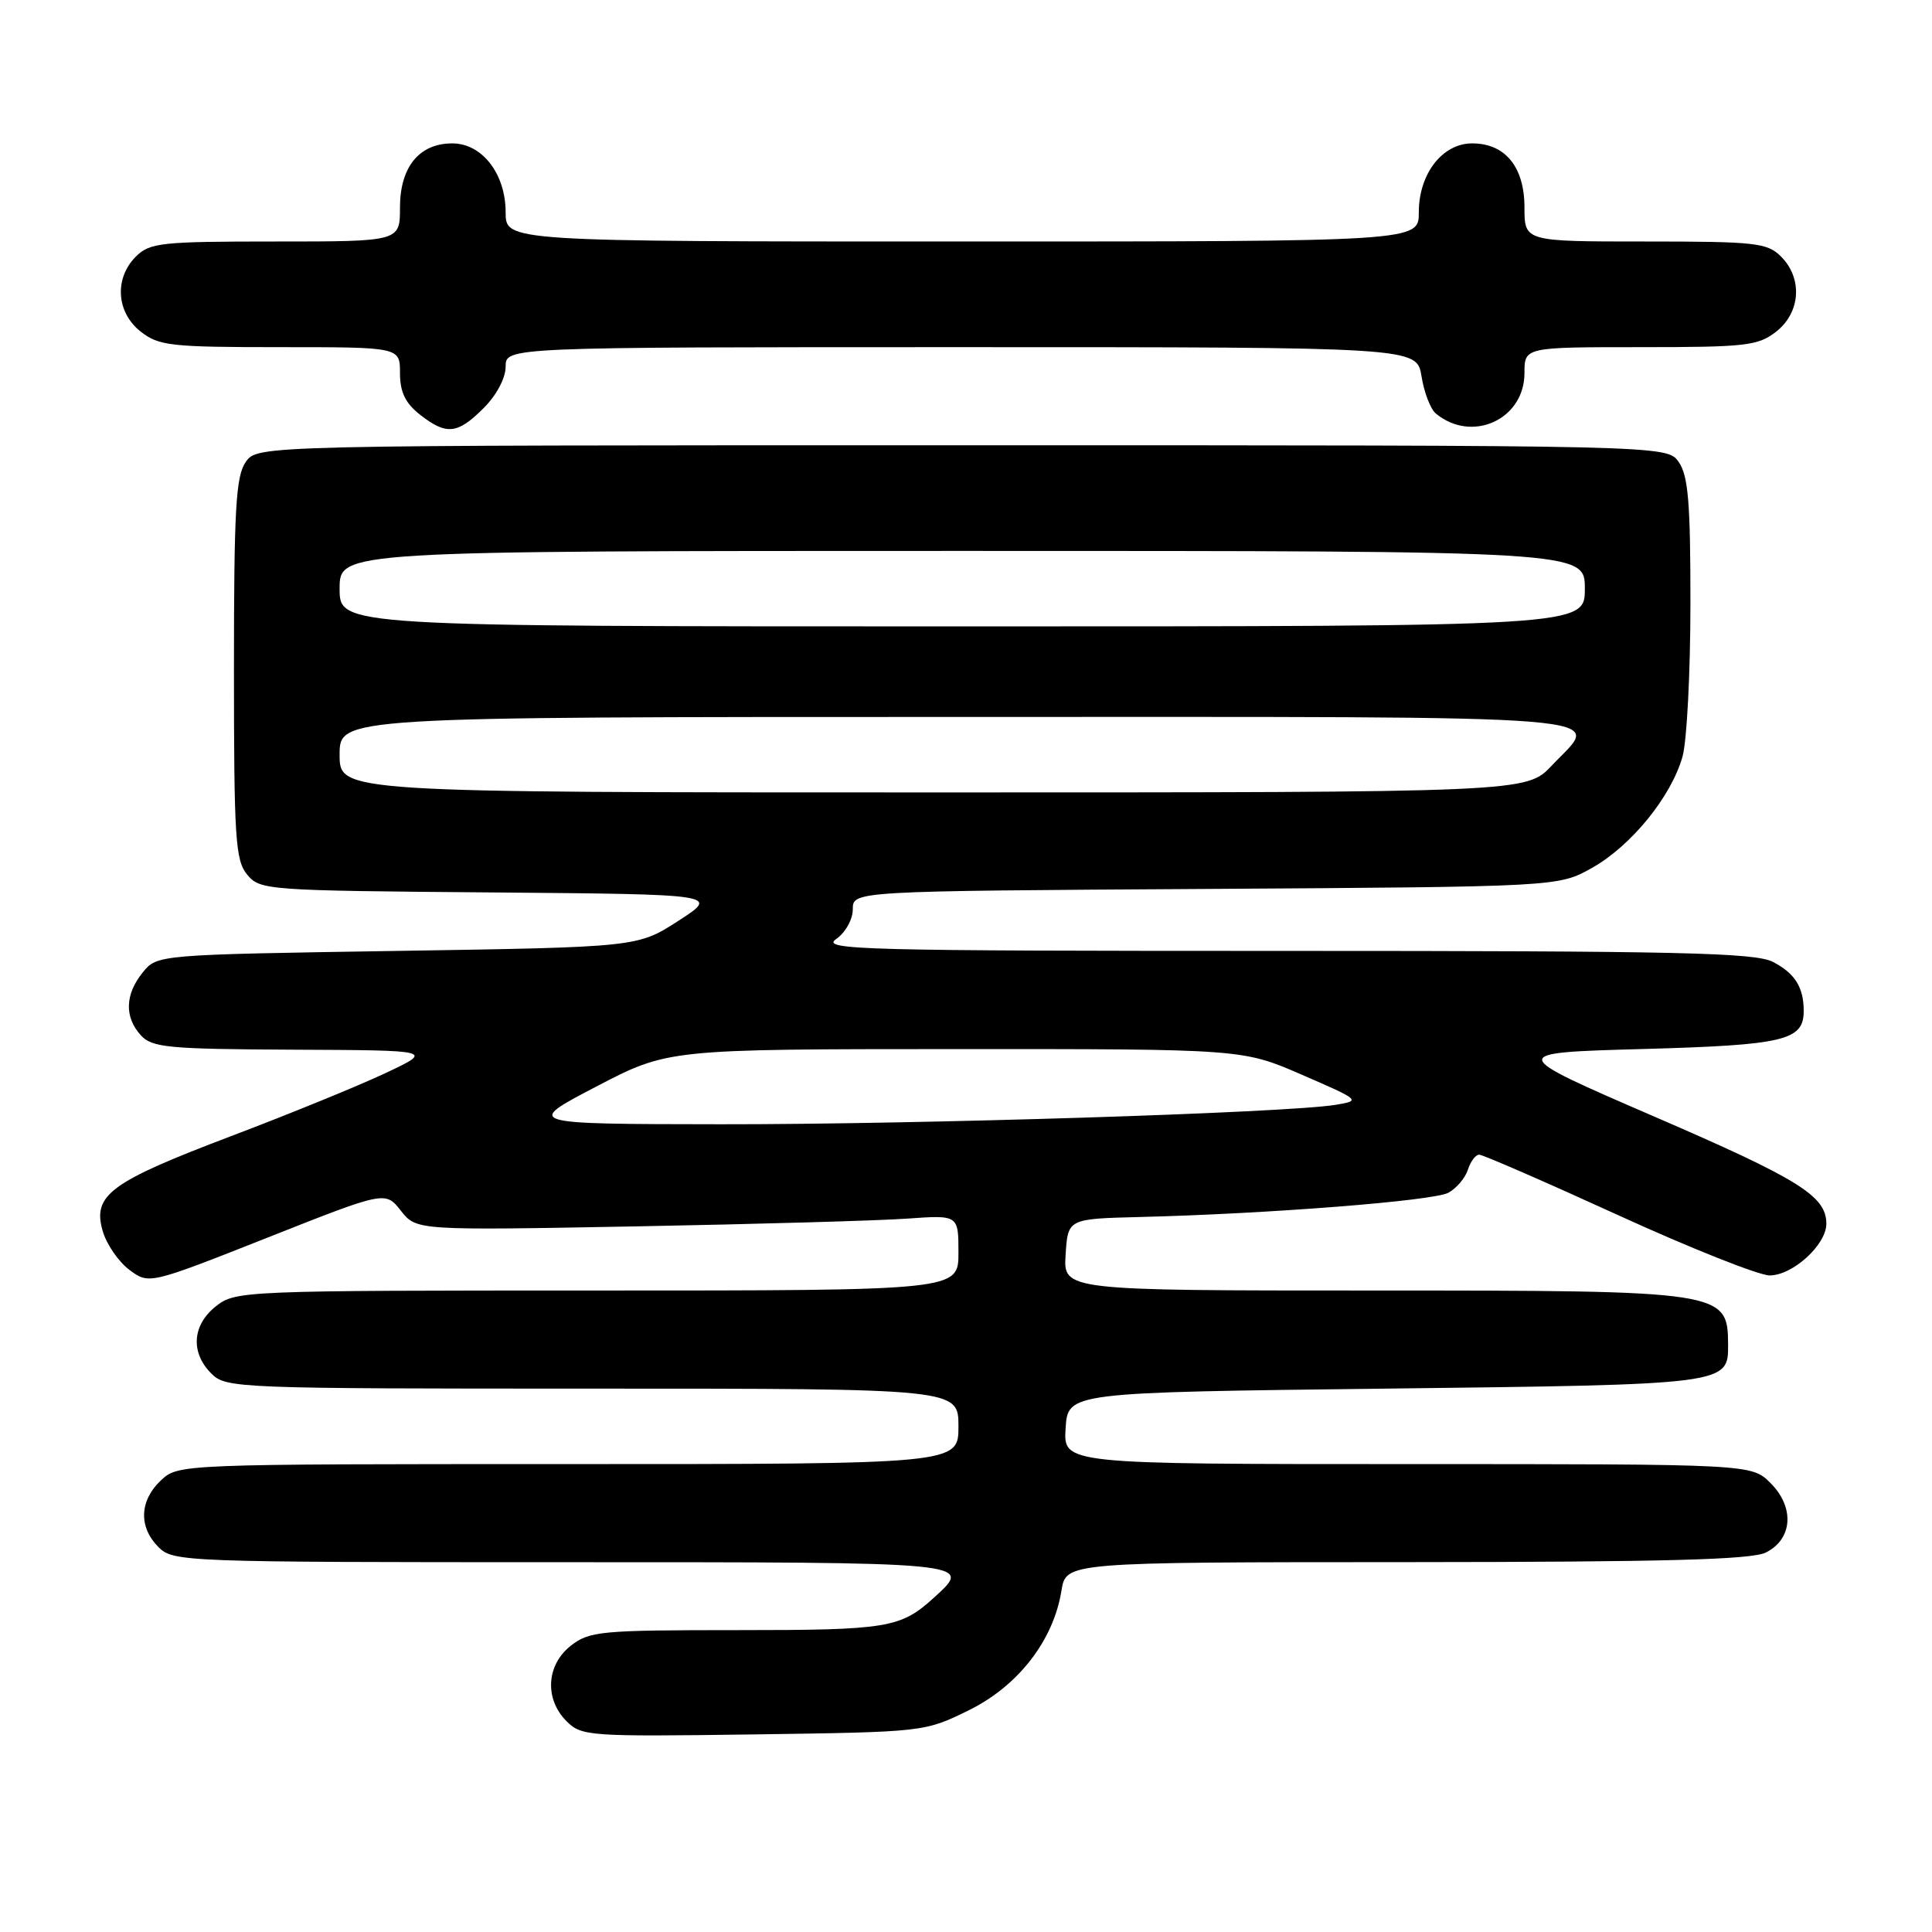 <?xml version="1.0" encoding="UTF-8" standalone="no"?>
<!DOCTYPE svg PUBLIC "-//W3C//DTD SVG 1.1//EN" "http://www.w3.org/Graphics/SVG/1.1/DTD/svg11.dtd" >
<svg xmlns="http://www.w3.org/2000/svg" xmlns:xlink="http://www.w3.org/1999/xlink" version="1.1" viewBox="0 0 256 256">
 <g >
 <path fill="currentColor"
d=" M 128.35 226.63 C 134.91 223.41 139.60 217.36 140.65 210.76 C 141.26 207.00 141.26 207.00 186.38 206.99 C 220.62 206.97 232.10 206.67 234.00 205.71 C 237.54 203.93 237.82 199.73 234.61 196.52 C 232.09 194.00 232.09 194.00 186.49 194.00 C 140.89 194.00 140.89 194.00 141.20 189.25 C 141.50 184.50 141.50 184.50 183.60 184.00 C 229.05 183.46 229.02 183.46 228.98 178.13 C 228.94 171.08 228.42 171.00 182.01 171.00 C 140.89 171.00 140.89 171.00 141.20 166.25 C 141.50 161.50 141.50 161.50 151.00 161.26 C 168.06 160.84 189.91 159.12 191.91 158.05 C 192.98 157.47 194.15 156.10 194.50 155.00 C 194.85 153.90 195.52 153.00 196.00 153.00 C 196.48 153.00 204.75 156.60 214.38 161.00 C 224.01 165.40 233.06 169.00 234.49 169.00 C 237.54 169.00 242.00 164.94 242.00 162.16 C 242.00 158.48 238.43 156.26 219.08 147.90 C 199.67 139.50 199.67 139.50 217.68 139.00 C 236.43 138.48 239.00 137.87 239.00 133.96 C 239.00 130.82 237.84 128.97 234.93 127.46 C 232.54 126.23 222.59 126.00 170.33 126.00 C 114.13 126.00 108.76 125.86 110.78 124.44 C 112.03 123.57 113.00 121.83 113.00 120.48 C 113.00 118.07 113.00 118.07 159.75 117.79 C 206.50 117.50 206.50 117.50 210.95 115.00 C 216.15 112.08 221.48 105.52 222.95 100.22 C 223.52 98.18 223.99 89.06 223.99 79.97 C 224.00 66.63 223.70 63.02 222.44 61.22 C 220.89 59.00 220.89 59.00 127.50 59.00 C 34.11 59.00 34.11 59.00 32.56 61.22 C 31.25 63.09 31.00 67.45 31.00 88.61 C 31.00 111.11 31.19 114.00 32.75 115.89 C 34.45 117.95 35.32 118.01 64.91 118.25 C 95.33 118.50 95.33 118.50 89.91 122.00 C 84.50 125.50 84.50 125.50 52.66 126.00 C 20.82 126.50 20.82 126.50 18.91 128.86 C 16.56 131.76 16.47 134.76 18.65 137.17 C 20.14 138.81 22.23 139.01 38.90 139.09 C 57.50 139.17 57.50 139.17 51.00 142.23 C 47.42 143.91 38.26 147.65 30.63 150.54 C 14.59 156.62 12.24 158.35 13.60 163.09 C 14.10 164.85 15.69 167.17 17.13 168.25 C 19.74 170.20 19.74 170.20 35.40 164.01 C 51.06 157.81 51.06 157.81 53.12 160.43 C 55.18 163.04 55.18 163.04 84.34 162.50 C 100.38 162.20 116.54 161.74 120.25 161.47 C 127.00 160.99 127.00 160.99 127.00 165.99 C 127.00 171.00 127.00 171.00 79.13 171.00 C 32.23 171.00 31.22 171.04 28.63 173.07 C 25.47 175.56 25.21 179.21 28.00 182.00 C 29.95 183.95 31.33 184.00 78.50 184.00 C 127.00 184.00 127.00 184.00 127.00 189.00 C 127.00 194.00 127.00 194.00 75.31 194.00 C 23.63 194.00 23.63 194.00 21.31 196.17 C 18.47 198.85 18.35 202.35 21.00 205.00 C 22.95 206.95 24.33 207.00 74.50 207.00 C 129.48 207.00 128.96 206.95 123.75 211.70 C 119.34 215.72 117.64 216.00 97.70 216.00 C 79.56 216.00 78.10 216.14 75.63 218.07 C 72.38 220.63 72.13 225.13 75.07 228.07 C 77.05 230.05 78.00 230.12 99.82 229.82 C 122.48 229.50 122.50 229.50 128.35 226.63 Z  M 64.08 54.08 C 65.80 52.36 67.00 50.09 67.00 48.58 C 67.00 46.00 67.00 46.00 127.37 46.00 C 187.74 46.00 187.74 46.00 188.36 49.87 C 188.70 52.00 189.55 54.21 190.25 54.79 C 195.04 58.76 202.00 55.59 202.00 49.43 C 202.00 46.00 202.00 46.00 217.37 46.00 C 231.40 46.00 232.96 45.82 235.37 43.93 C 238.59 41.39 238.88 36.88 236.00 34.00 C 234.17 32.17 232.67 32.00 218.00 32.00 C 202.00 32.00 202.00 32.00 202.00 27.50 C 202.00 22.12 199.45 19.00 195.07 19.00 C 191.12 19.00 188.00 23.03 188.00 28.13 C 188.00 32.00 188.00 32.00 127.50 32.00 C 67.00 32.00 67.00 32.00 67.00 28.13 C 67.00 23.03 63.88 19.00 59.93 19.00 C 55.55 19.00 53.00 22.12 53.00 27.50 C 53.00 32.00 53.00 32.00 36.50 32.00 C 21.33 32.00 19.84 32.16 18.00 34.00 C 15.12 36.88 15.41 41.39 18.63 43.93 C 21.05 45.83 22.60 46.00 37.13 46.00 C 53.00 46.00 53.00 46.00 53.00 49.43 C 53.00 51.94 53.70 53.41 55.63 54.93 C 59.15 57.69 60.61 57.55 64.08 54.08 Z  M 79.00 143.98 C 88.50 139.02 88.50 139.02 126.58 139.01 C 164.67 139.00 164.67 139.00 172.53 142.42 C 180.29 145.79 180.35 145.84 176.94 146.40 C 170.44 147.46 121.49 149.00 95.50 148.97 C 69.50 148.94 69.50 148.94 79.00 143.98 Z  M 45.00 100.00 C 45.00 95.00 45.00 95.00 127.00 95.00 C 217.69 95.00 212.12 94.54 205.63 101.43 C 202.26 105.00 202.26 105.00 123.63 105.00 C 45.00 105.00 45.00 105.00 45.00 100.00 Z  M 45.00 78.00 C 45.00 73.00 45.00 73.00 127.50 73.00 C 210.00 73.00 210.00 73.00 210.00 78.00 C 210.00 83.00 210.00 83.00 127.50 83.00 C 45.00 83.00 45.00 83.00 45.00 78.00 Z "/>
</g>
</svg>